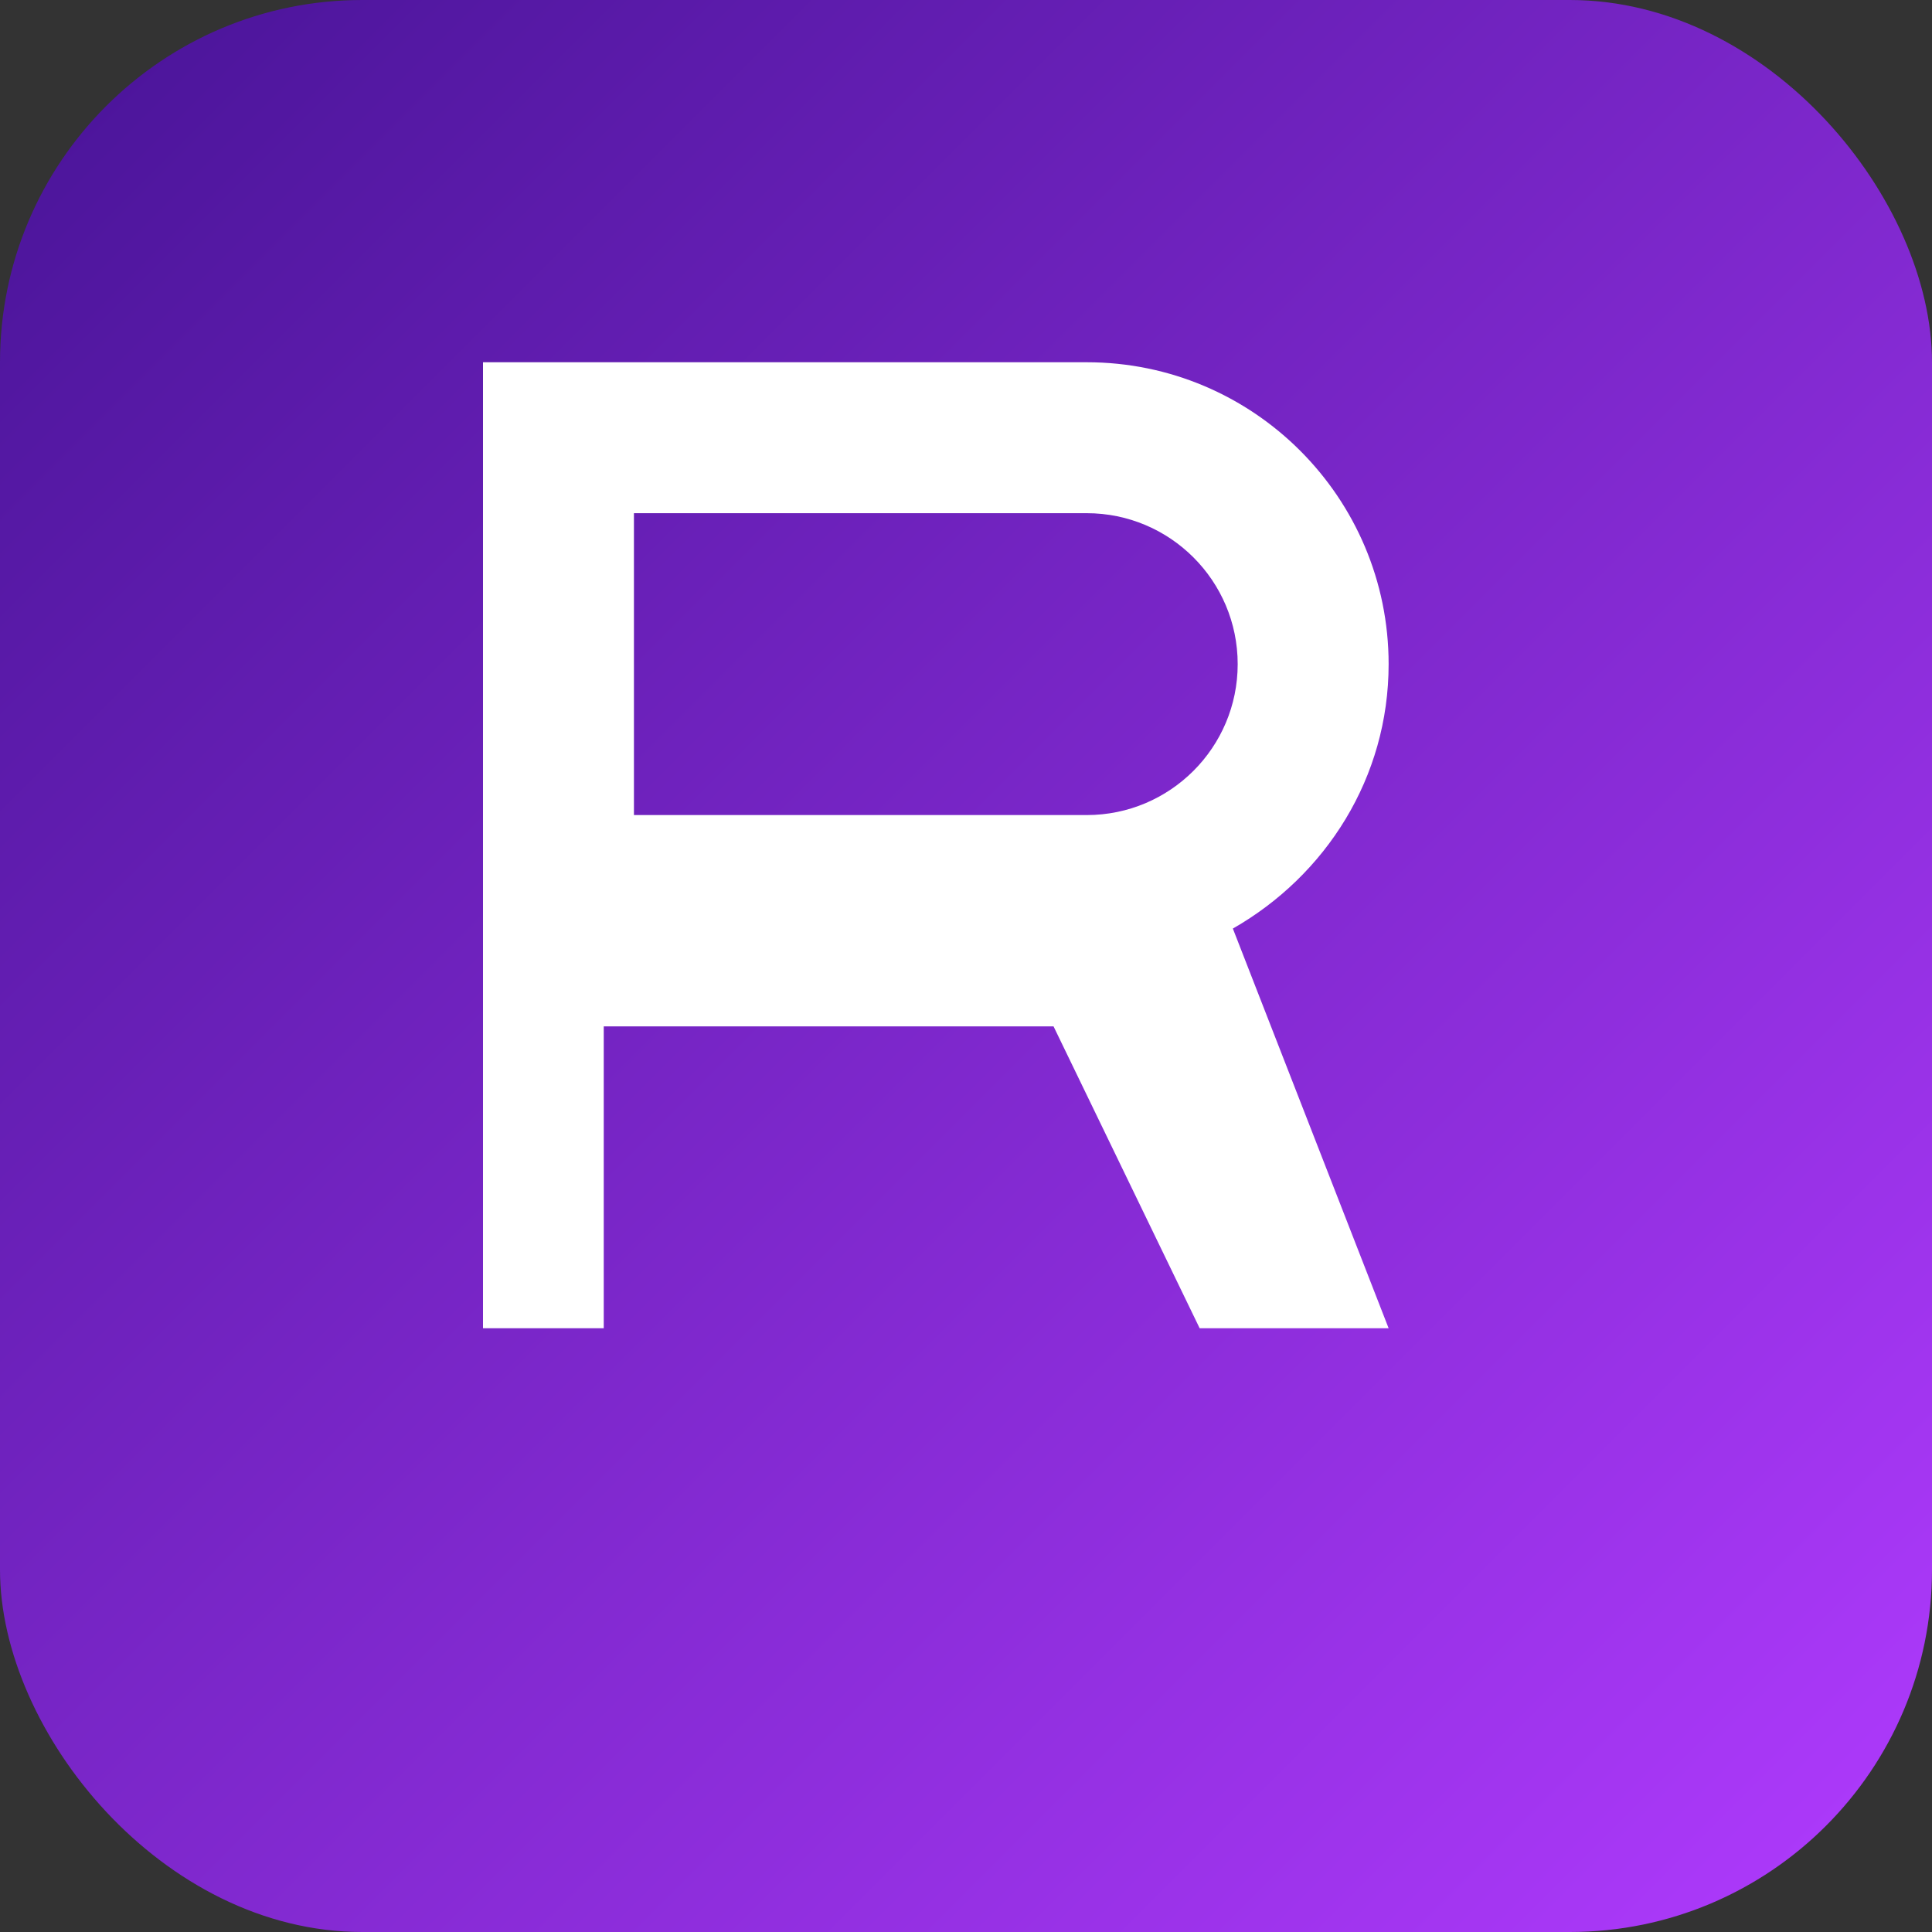 <svg width="32" height="32" viewBox="0 0 32 32" fill="none" xmlns="http://www.w3.org/2000/svg">
  <rect x="0" y="0" width="32" height="32" fill="#333333" stroke="none"/>
  <!-- Background with your brand gradient -->
  <rect width="32" height="32" rx="6" fill="url(#gradient)"/>
  
  <!-- Simple "R" design -->
  <path d="M8 6h10c2.76 0 5 2.24 5 5 0 1.88-1.04 3.5-2.58 4.38L23 22h-3.13l-2.42-5H10v5H8V6zm2.5 2.5v5h7.5c1.38 0 2.5-1.12 2.5-2.5s-1.12-2.5-2.5-2.5h-7.5z" fill="white"/>
  
  <defs>
    <linearGradient id="gradient" x1="0%" y1="0%" x2="100%" y2="100%">
      <stop offset="0%" style="stop-color:#471396;stop-opacity:1" />
      <stop offset="100%" style="stop-color:#B13BFF;stop-opacity:1" />
    </linearGradient>
  </defs>
</svg>

